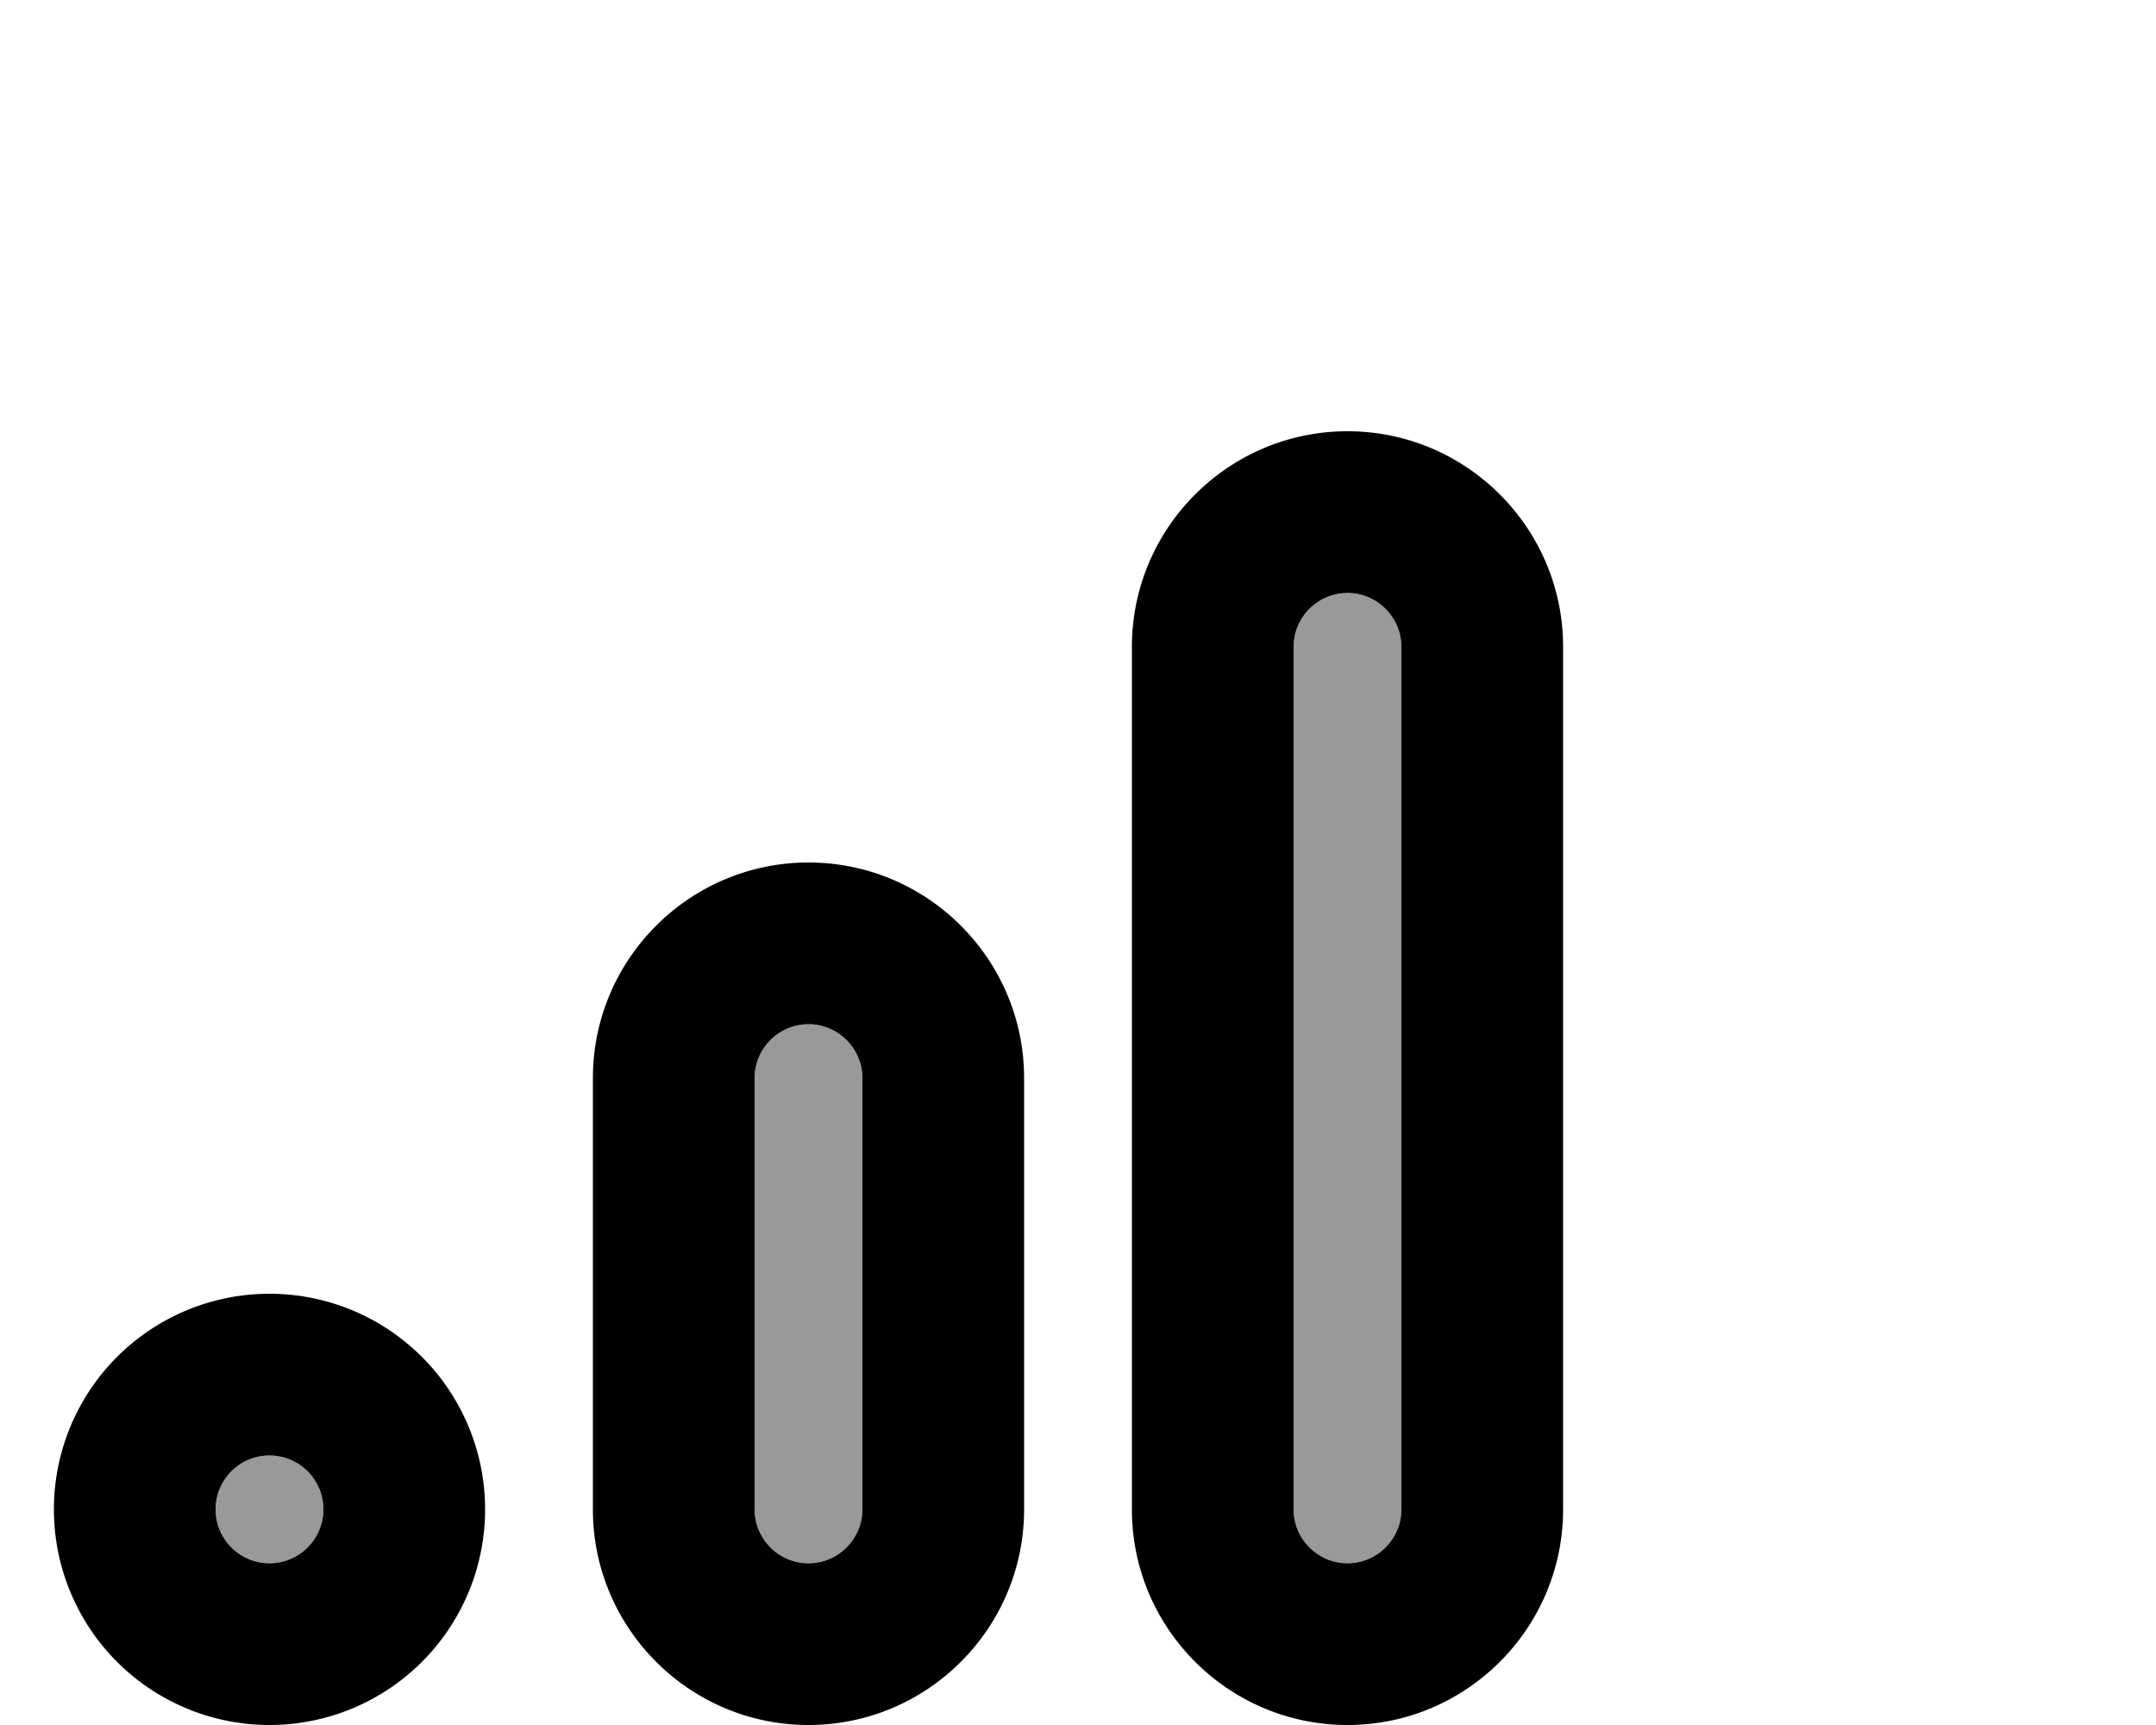 <svg xmlns="http://www.w3.org/2000/svg" viewBox="0 0 640 512"><!--! Font Awesome Pro 6.7.2 by @fontawesome - https://fontawesome.com License - https://fontawesome.com/license (Commercial License) Copyright 2024 Fonticons, Inc. --><defs><style>.fa-secondary{opacity:.4}</style></defs><path class="fa-secondary" d="M64 448a16 16 0 1 0 32 0 16 16 0 1 0 -32 0zM224 320l0 128c0 8.8 7.2 16 16 16s16-7.2 16-16l0-128c0-8.8-7.2-16-16-16s-16 7.2-16 16zM384 192l0 256c0 8.8 7.2 16 16 16s16-7.2 16-16l0-256c0-8.8-7.2-16-16-16s-16 7.2-16 16z"/><path class="fa-primary" d="M416 192l0 256c0 8.8-7.2 16-16 16s-16-7.2-16-16l0-256c0-8.8 7.2-16 16-16s16 7.2 16 16zm-16-64c-35.3 0-64 28.7-64 64l0 256c0 35.3 28.7 64 64 64s64-28.7 64-64l0-256c0-35.3-28.7-64-64-64zM240 464c-8.8 0-16-7.2-16-16l0-128c0-8.8 7.2-16 16-16s16 7.2 16 16l0 128c0 8.8-7.2 16-16 16zm0-208c-35.3 0-64 28.7-64 64l0 128c0 35.3 28.7 64 64 64s64-28.7 64-64l0-128c0-35.3-28.7-64-64-64zM80 432a16 16 0 1 1 0 32 16 16 0 1 1 0-32zM16 448a64 64 0 1 0 128 0A64 64 0 1 0 16 448z"/></svg>